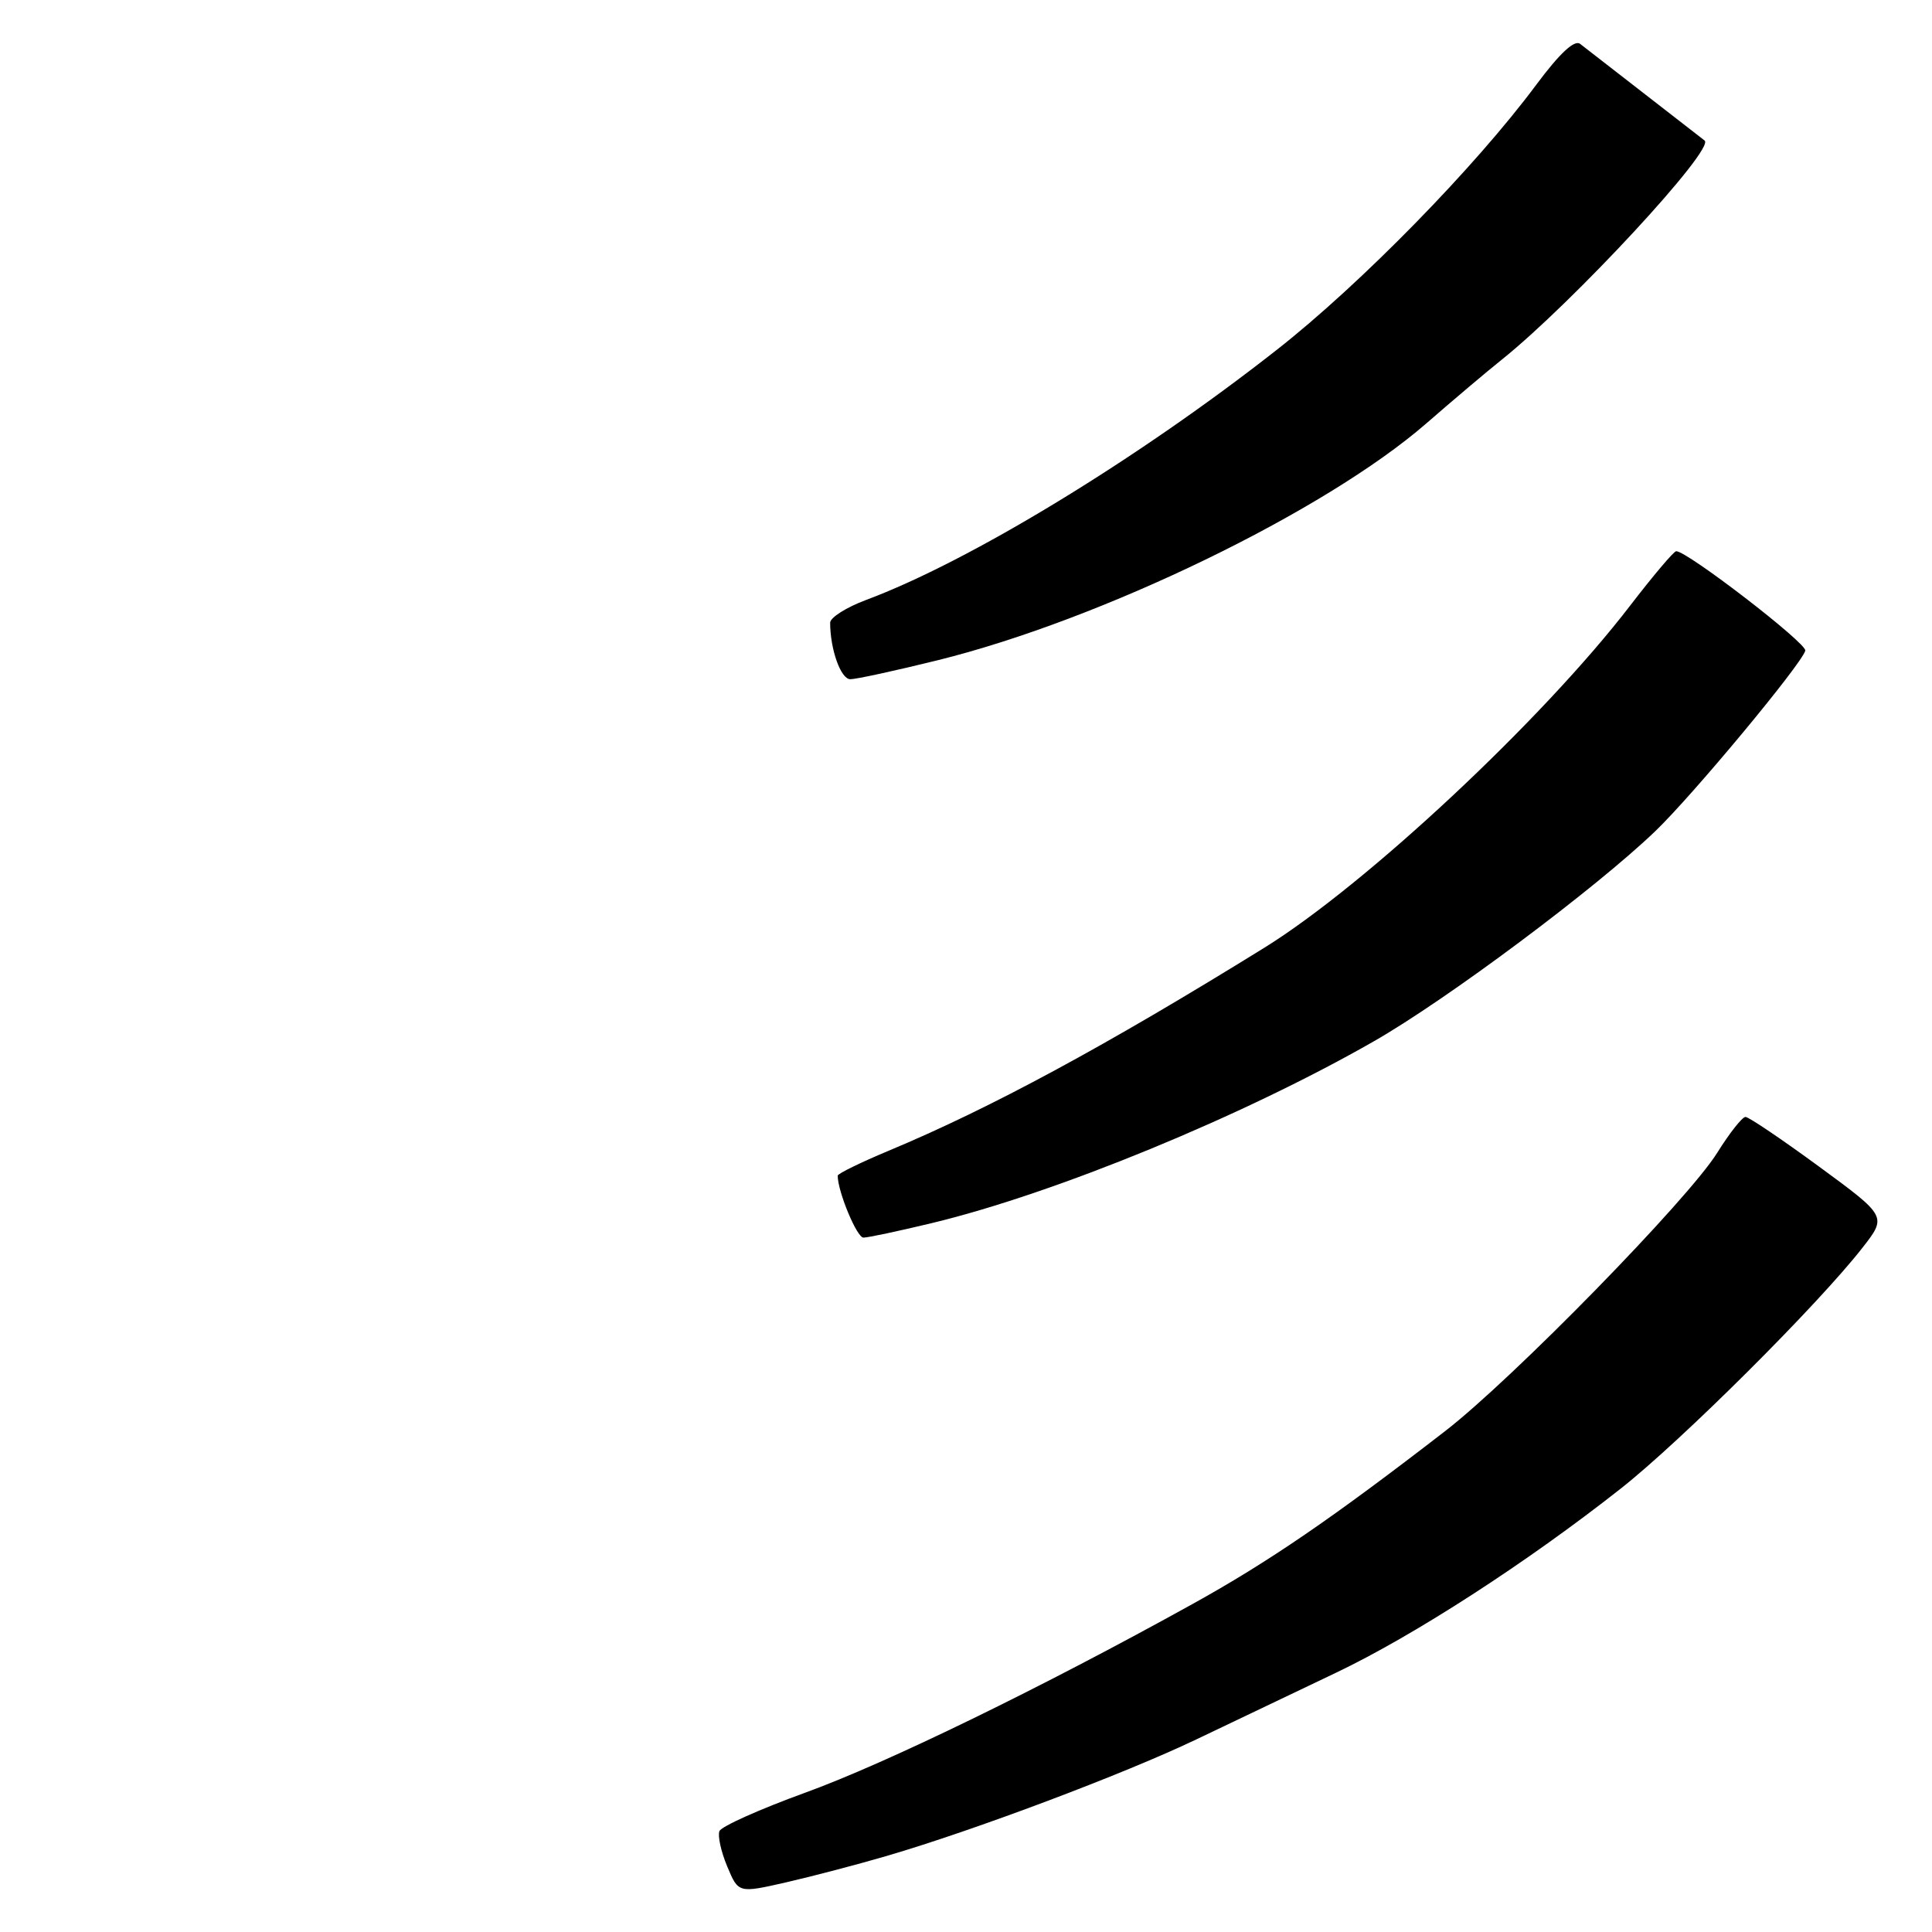 <?xml version="1.0" encoding="UTF-8" standalone="no"?>
<!DOCTYPE svg PUBLIC "-//W3C//DTD SVG 1.1//EN" "http://www.w3.org/Graphics/SVG/1.1/DTD/svg11.dtd" >
<svg xmlns="http://www.w3.org/2000/svg" xmlns:xlink="http://www.w3.org/1999/xlink" version="1.1" viewBox="0 0 256 256">
 <g >
 <path fill="currentColor"
d=" M 117.50 245.92 C 129.06 242.54 148.92 235.07 158.50 230.49 C 163.45 228.13 171.78 224.16 177.00 221.66 C 187.35 216.73 202.33 207.04 214.74 197.26 C 222.78 190.93 240.89 172.89 246.78 165.34 C 250.03 161.18 250.03 161.18 241.05 154.59 C 236.11 150.97 231.72 148.00 231.29 148.00 C 230.85 148.00 229.17 150.14 227.54 152.75 C 223.69 158.93 200.47 182.68 191.50 189.62 C 176.57 201.16 168.11 206.95 158.00 212.55 C 138.00 223.63 117.45 233.64 106.64 237.56 C 100.67 239.73 95.58 242.01 95.33 242.63 C 95.08 243.26 95.54 245.36 96.36 247.31 C 97.84 250.86 97.84 250.86 104.17 249.42 C 107.65 248.62 113.65 247.05 117.50 245.92 Z  M 123.50 162.06 C 139.82 158.13 164.72 147.89 182.04 137.98 C 191.76 132.42 211.41 117.74 219.33 110.14 C 224.30 105.37 238.69 88.05 239.21 86.22 C 239.48 85.27 223.47 72.95 222.10 73.04 C 221.77 73.06 219.03 76.31 216.00 80.25 C 204.43 95.33 181.01 117.23 167.50 125.60 C 146.52 138.59 131.22 146.86 117.75 152.48 C 114.04 154.03 111.00 155.52 111.00 155.78 C 111.00 157.88 113.54 164.00 114.41 163.99 C 115.01 163.99 119.10 163.12 123.50 162.06 Z  M 124.23 87.49 C 145.96 82.12 175.59 67.75 189.00 56.10 C 192.57 52.99 197.07 49.19 199.00 47.65 C 208.42 40.10 227.30 19.71 225.87 18.62 C 225.67 18.47 222.12 15.72 218.00 12.51 C 213.88 9.30 209.99 6.28 209.37 5.81 C 208.62 5.24 206.66 7.07 203.57 11.22 C 195.46 22.14 180.28 37.65 169.16 46.37 C 150.72 60.85 128.45 74.40 114.75 79.50 C 112.14 80.48 110.00 81.83 110.00 82.51 C 110.00 86.04 111.41 90.00 112.67 90.00 C 113.45 90.00 118.65 88.87 124.23 87.49 Z "/>
</g>
</svg>